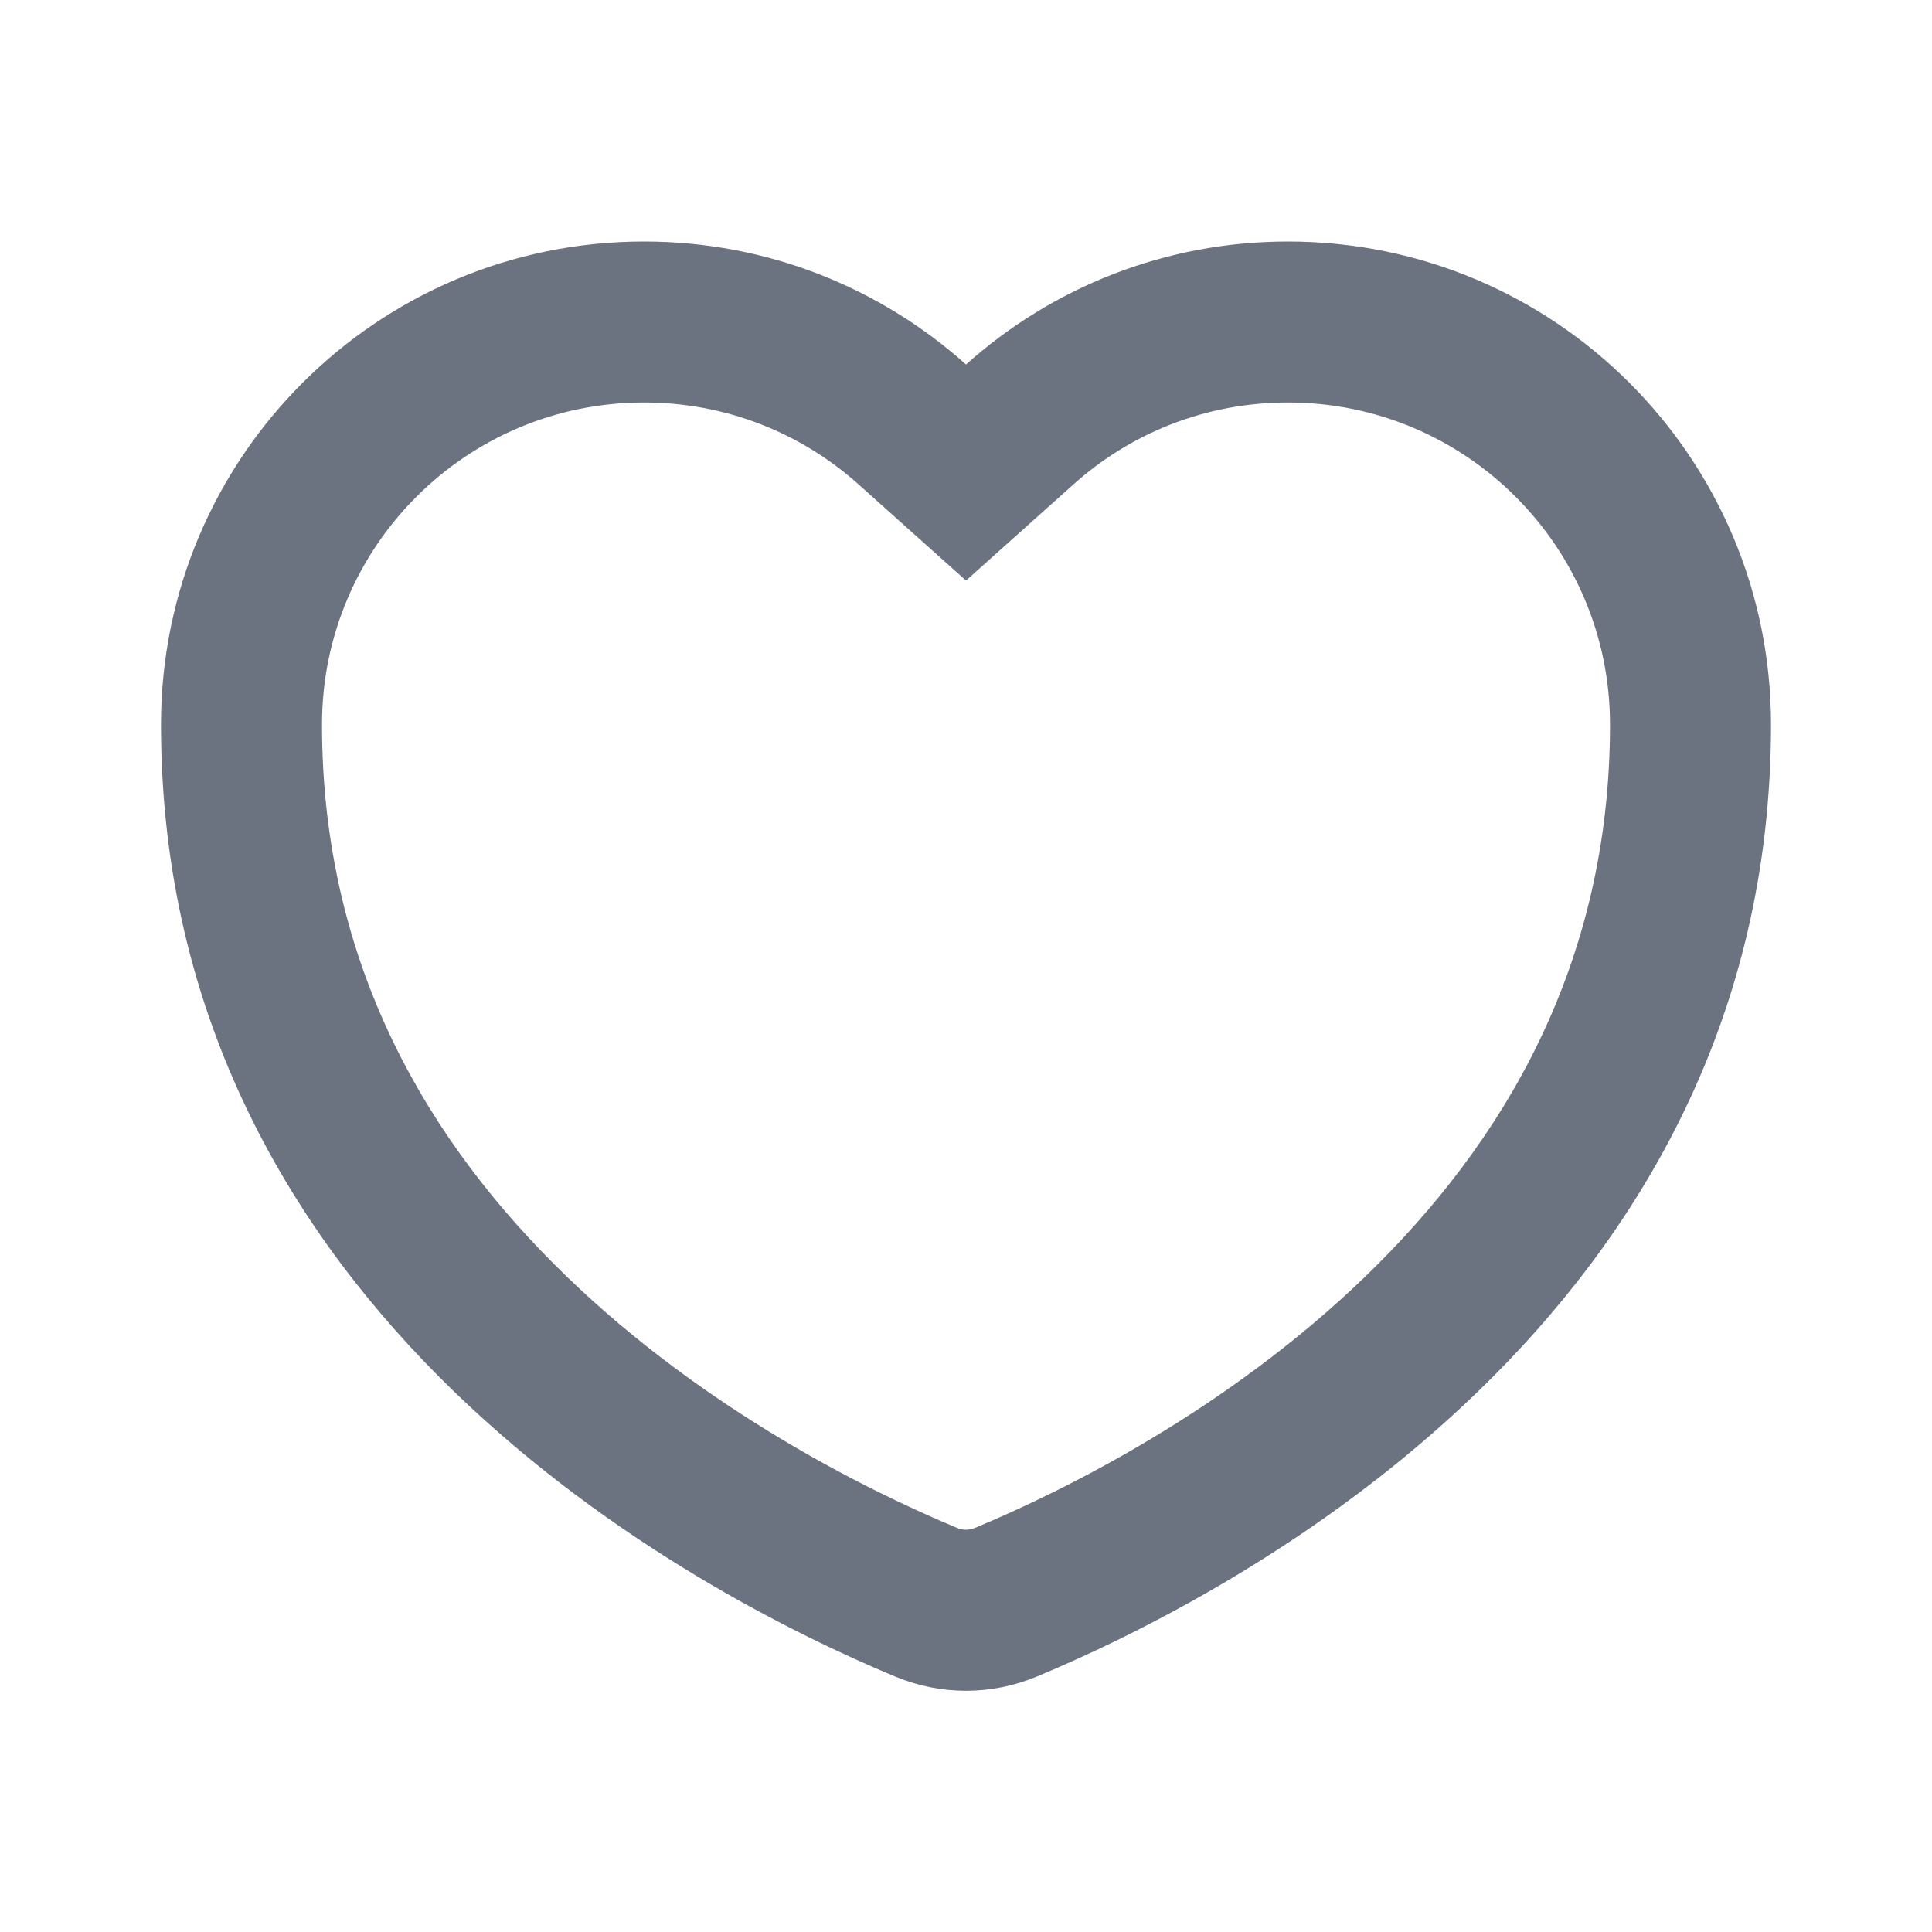 <svg width="24" height="24" viewBox="0 0 24 24" fill="none" xmlns="http://www.w3.org/2000/svg">
<path fill-rule="evenodd" clip-rule="evenodd" d="M12 7.212L10.666 6.018C9.957 5.383 9.026 5 8 5C5.791 5 4 6.791 4 9C4 12 5.34 14.212 7.032 15.85C8.754 17.517 10.78 18.518 11.886 18.979C11.963 19.011 12.037 19.011 12.114 18.979C13.22 18.518 15.246 17.517 16.968 15.85C18.66 14.212 20 12 20 9C20 6.791 18.209 5 16 5C14.974 5 14.043 5.383 13.334 6.018L12 7.212ZM12 4.528C10.938 3.578 9.537 3 8 3C4.686 3 2 5.686 2 9C2 16.351 8.671 19.806 11.116 20.825C11.685 21.063 12.315 21.063 12.884 20.825C15.329 19.806 22 16.351 22 9C22 5.686 19.314 3 16 3C14.463 3 13.062 3.578 12 4.528Z" fill="#6B7280"/>
</svg>
